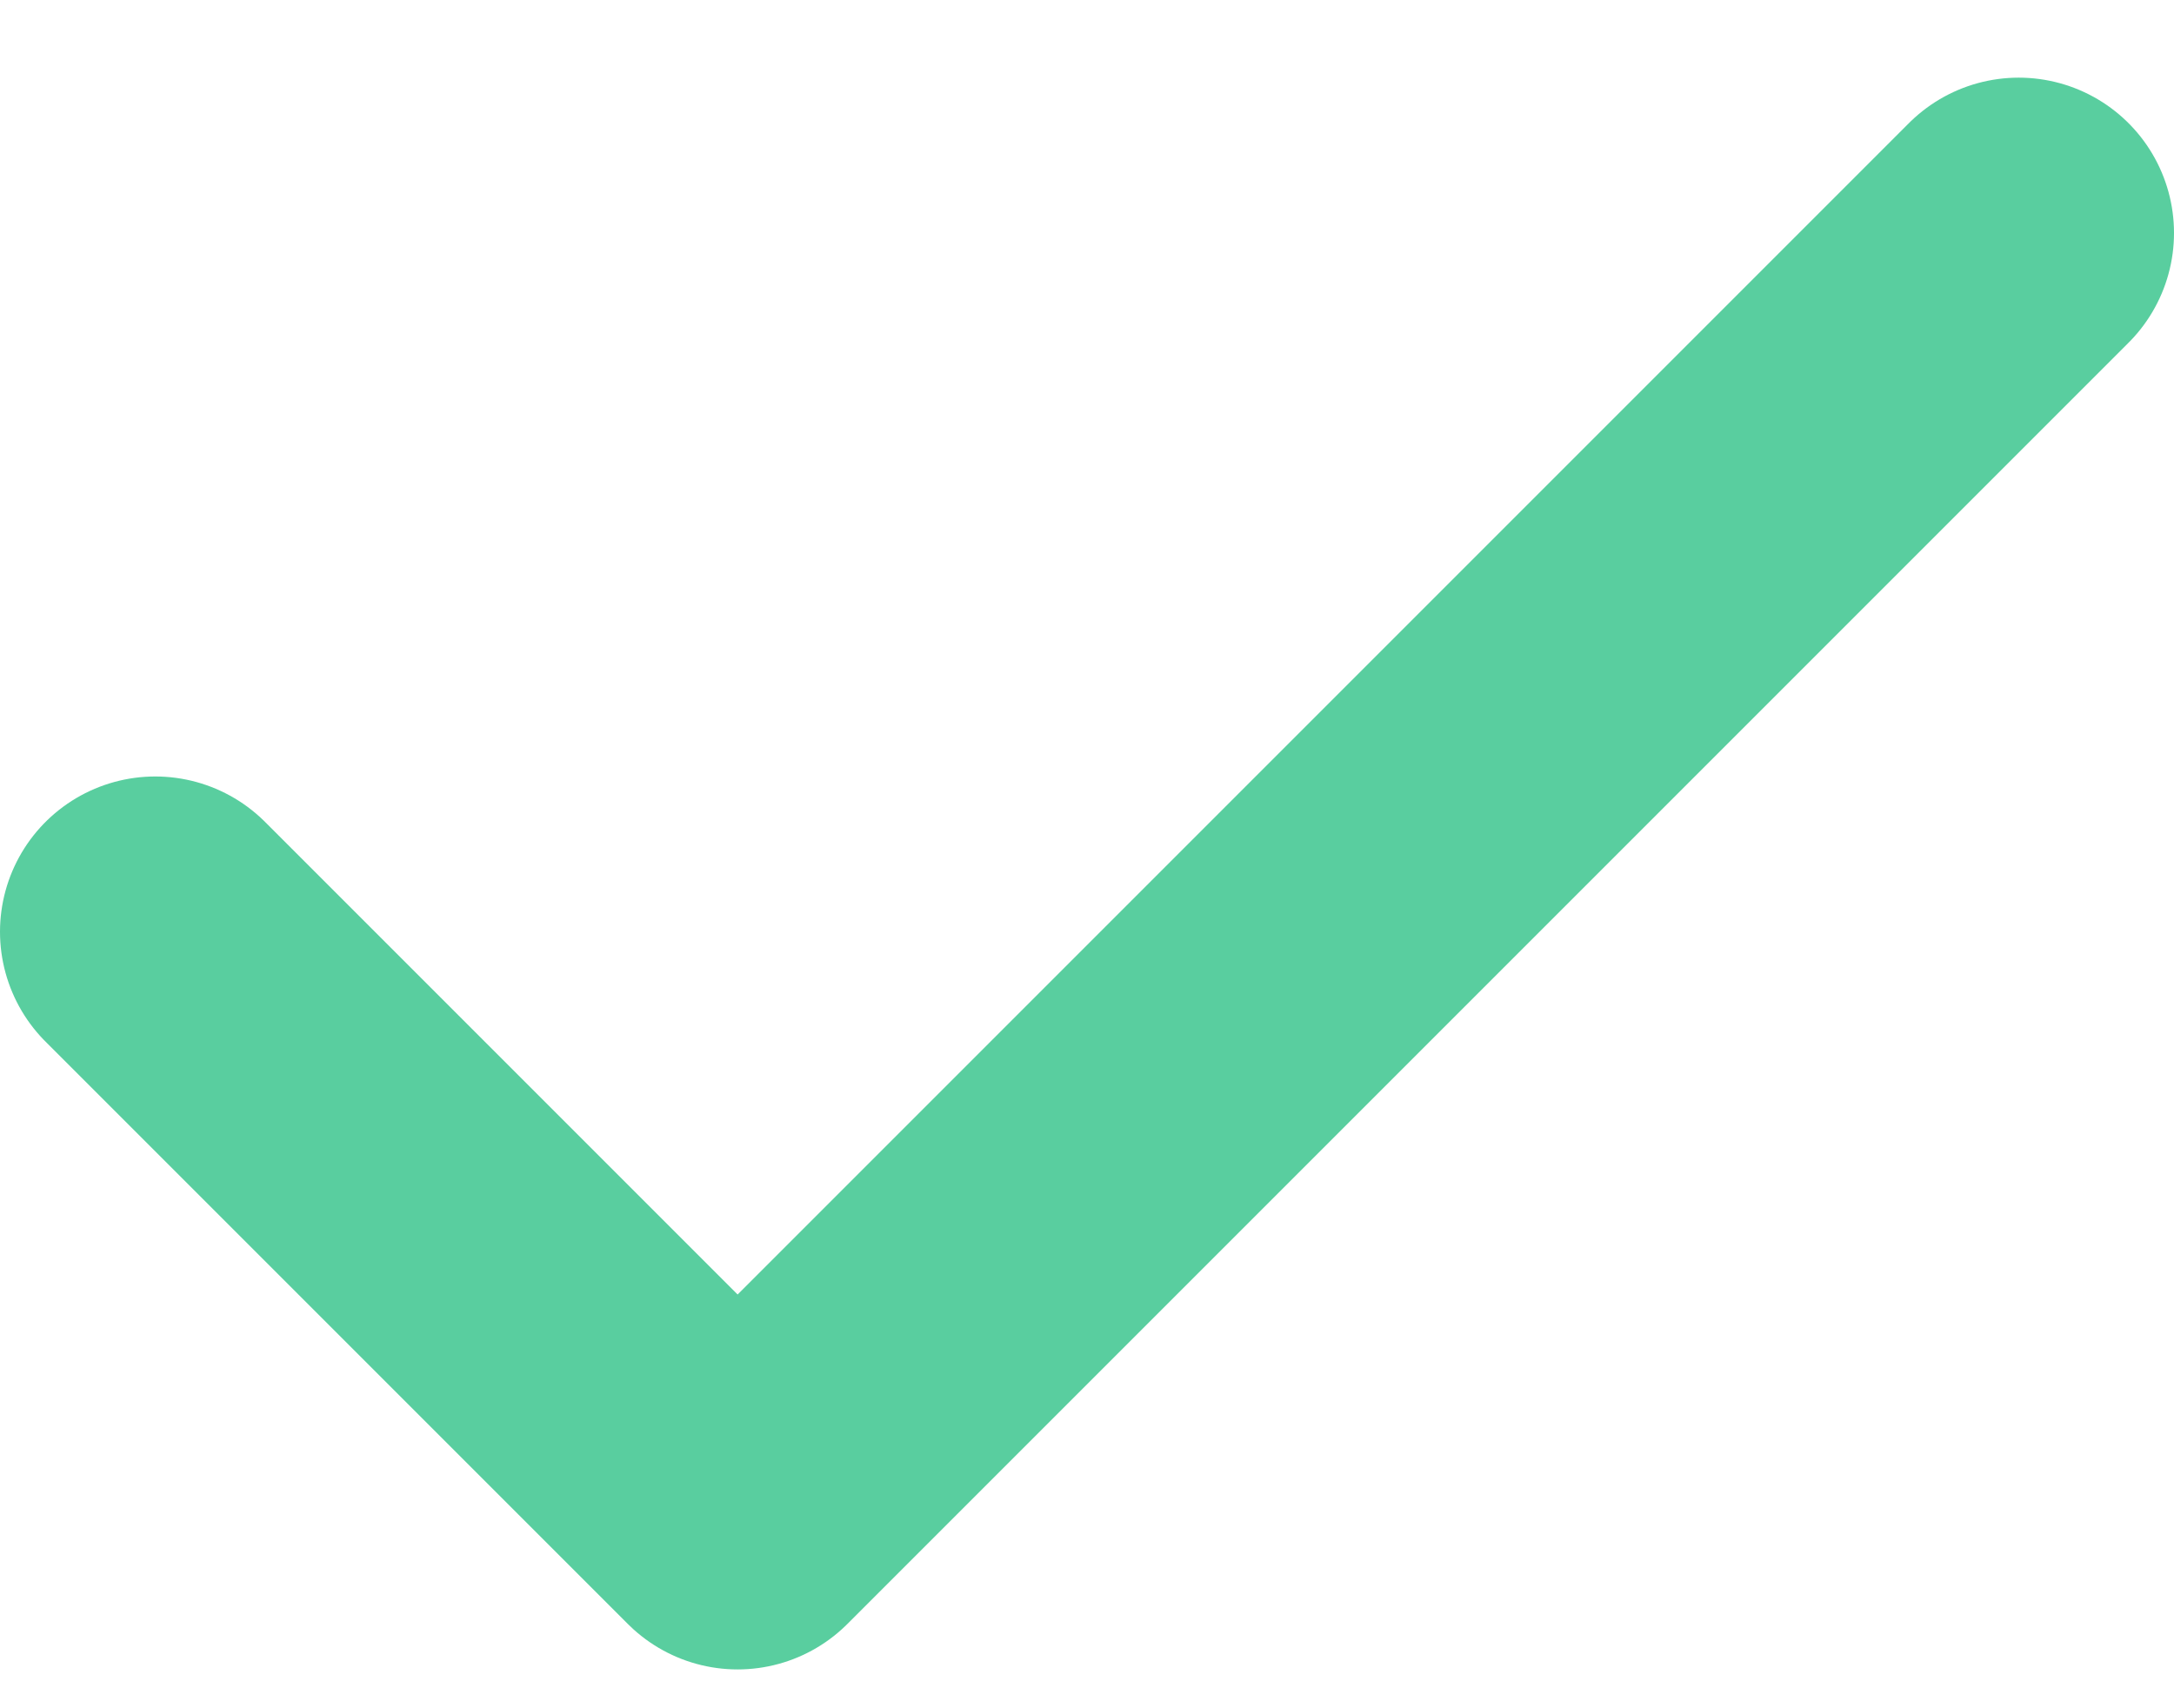 <svg width="14" height="11" viewBox="0 0 14 11" fill="none" xmlns="http://www.w3.org/2000/svg">
<path d="M13 1.5L4.75 9.75L1 6" stroke="#59CE9F" stroke-width="2" stroke-linecap="round" stroke-linejoin="round"/>
</svg>
